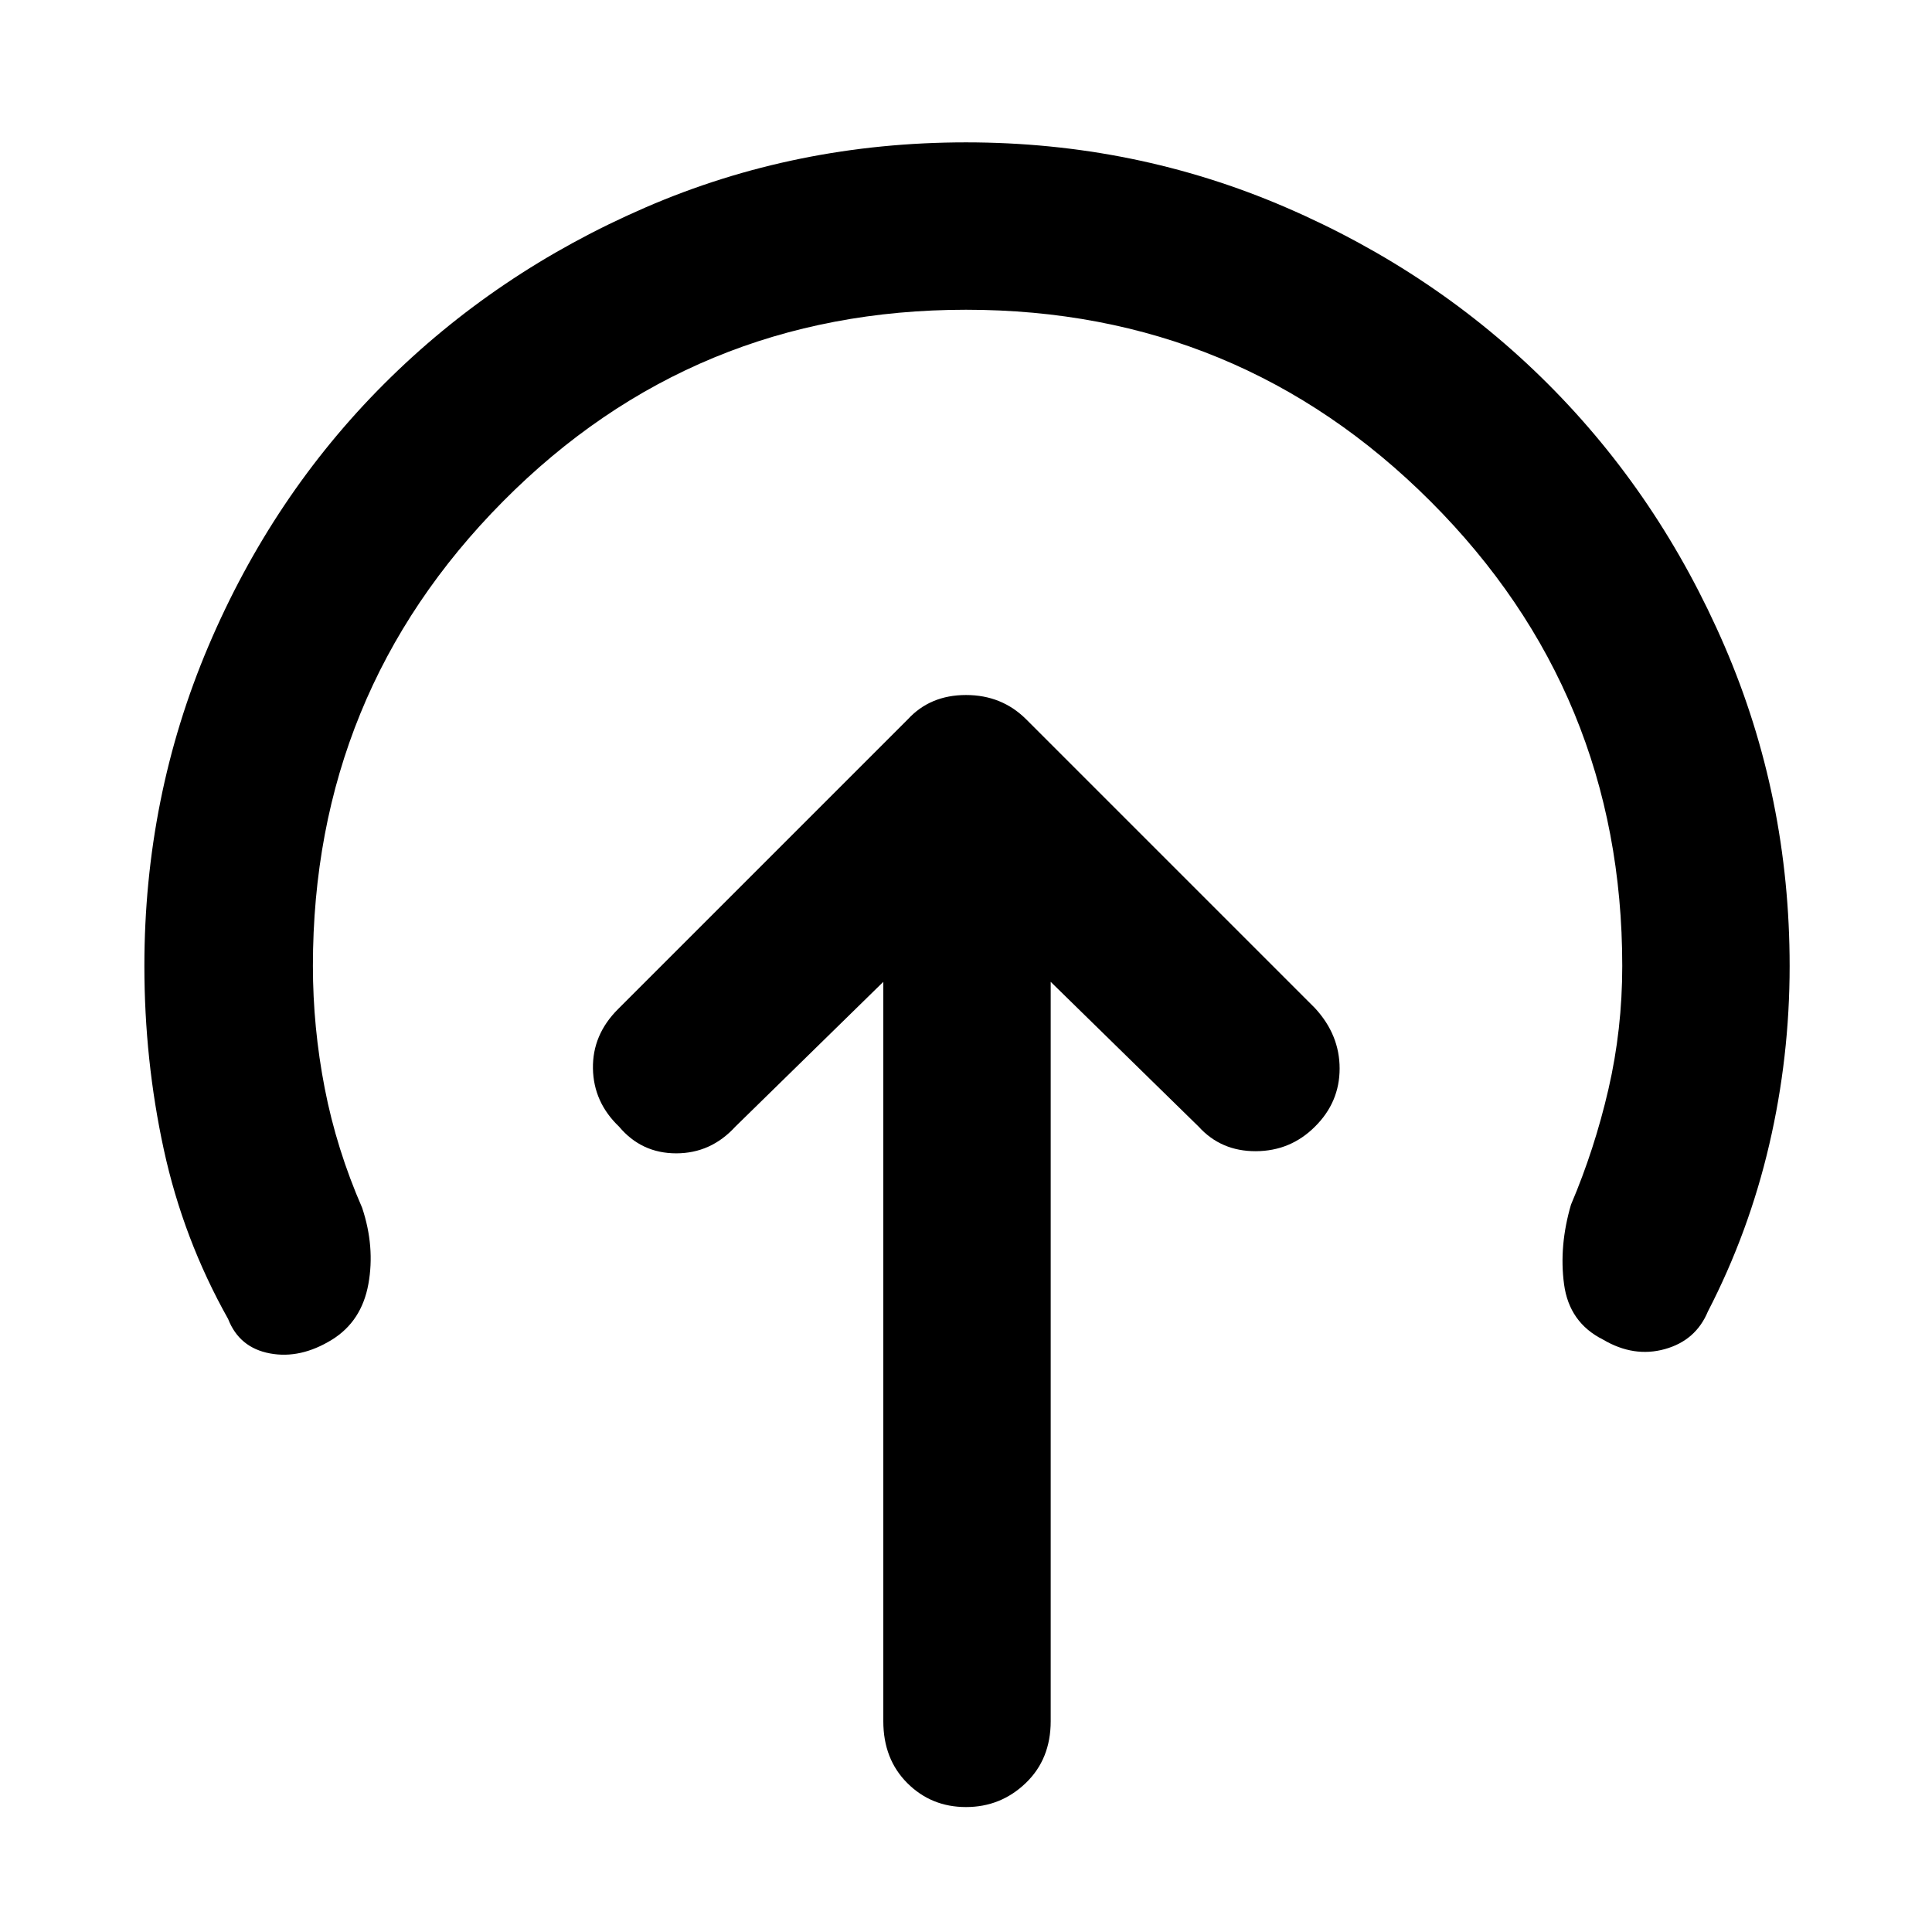 <svg xmlns="http://www.w3.org/2000/svg" height="48" viewBox="0 96 960 960" width="48"><path d="M438.913 583.871v367.39q0 18.826 11.913 30.739T480 993.913q17.261 0 29.674-11.913t12.413-30.739v-367.39l73.522 71.956q11.13 12.261 28.391 12.196 17.261-.066 29.391-12.196 12.261-12.131 12.261-28.892t-12.261-30.022L509.957 453.479Q497.826 441.348 480 441.348t-28.957 12.131l-144 144q-12.695 12.695-12.413 29.456.283 16.761 12.979 28.892 11.13 13.261 28.391 13.261 17.261 0 29.391-13.261l73.522-71.956ZM480 249.913q-135.609 0-230.065 95.239Q155.479 440.391 155.479 576q0 30.478 5.869 60.739 5.87 30.26 18.609 59.434 6.434 19.392 3.087 37.87-3.348 18.478-18.044 27.609-15.696 9.696-30.891 6.848-15.196-2.848-20.761-17.109-22.305-39.739-31.957-84.196Q71.74 622.739 71.74 576q0-84 31.783-158.848 31.782-74.848 87.282-130.348 55.5-55.5 130.066-87.782 74.565-32.283 159.13-32.283 84 0 158.848 32.283 74.848 32.282 130.348 87.782 55.5 55.5 87.782 130.348Q889.261 492 889.261 576q0 45.304-10.152 88.826-10.152 43.522-30.457 82.826-6 14.435-21.413 18.717-15.413 4.283-30.674-4.717-16.826-8.435-19.391-27.479-2.565-19.043 3.435-39.565 11.739-27.609 18.608-57.369 6.87-29.761 6.87-61.239 0-135.609-95.239-230.848T480 249.913Z"/></svg>